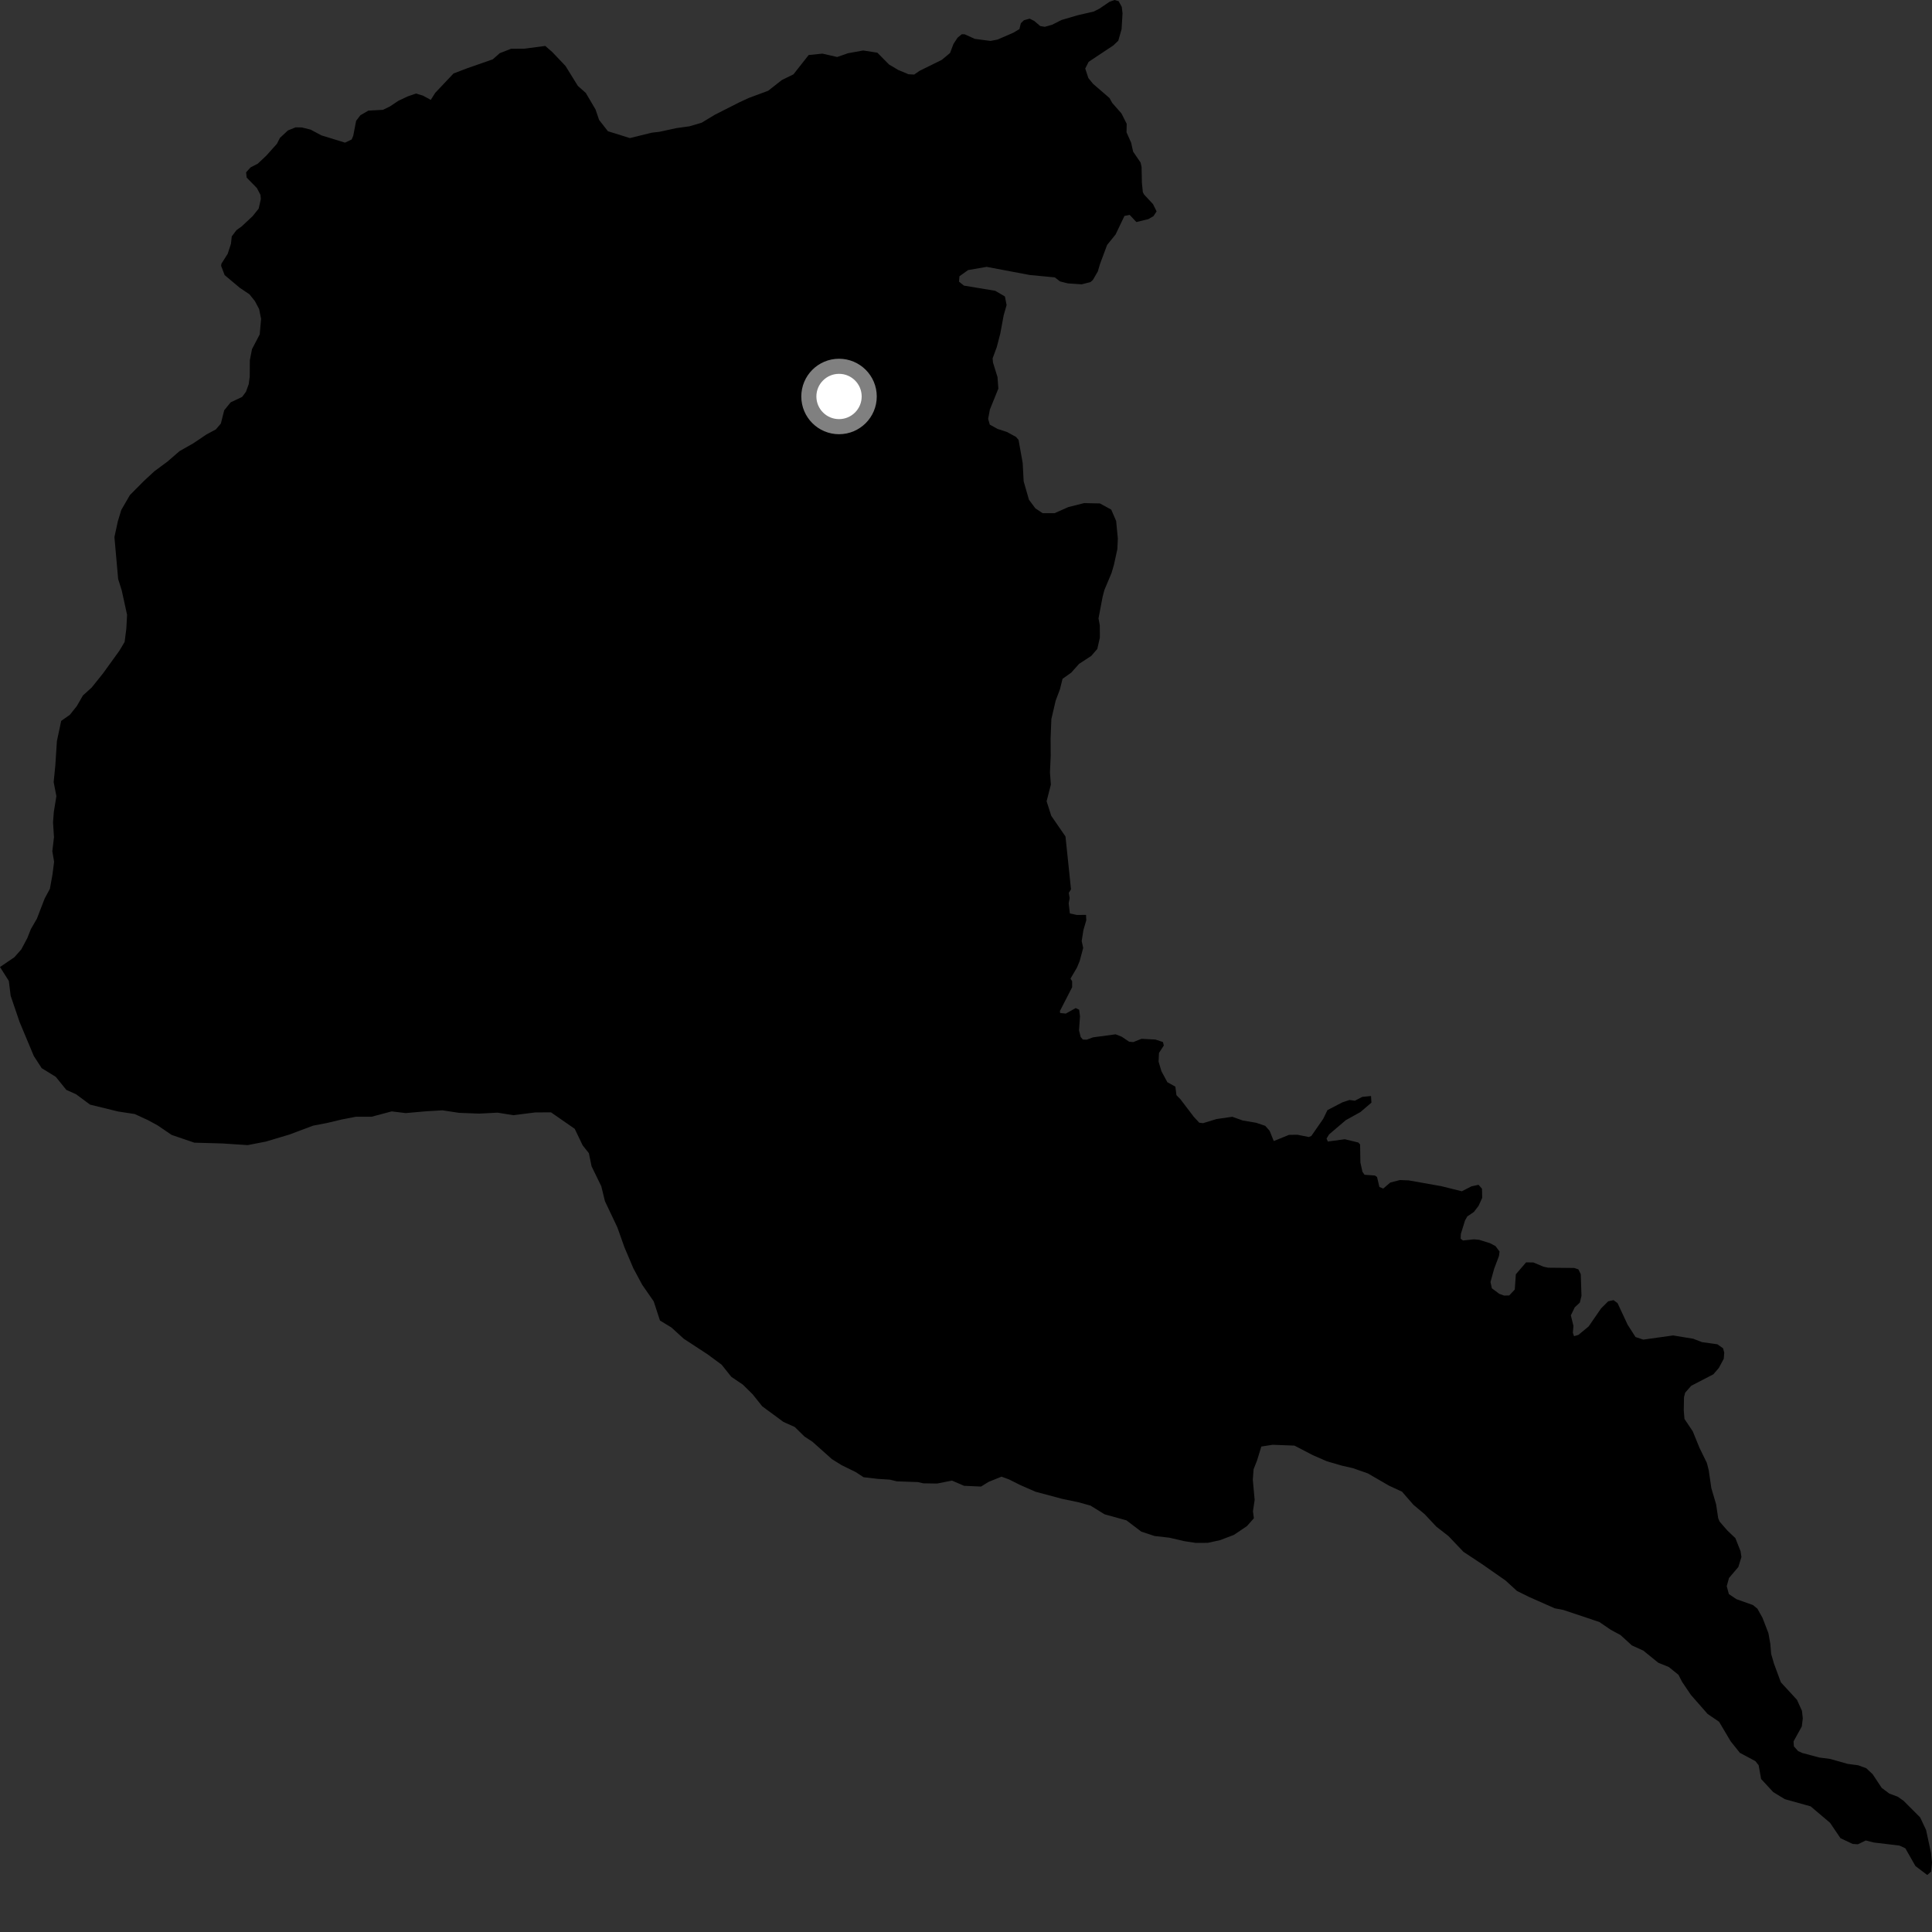 <?xml version="1.0" encoding="utf-8" ?>
<svg baseProfile="full" height="1024" version="1.1" width="1024" xmlns="http://www.w3.org/2000/svg" xmlns:ev="http://www.w3.org/2001/xml-events" xmlns:xlink="http://www.w3.org/1999/xlink"><rect width="100%" height="100%" fill="#333333" stroke="none"/><defs /><polygon fill="black" points="574.114,502.428 573.317,498.78 574.222,492.986 575.748,487.787 575.627,484.901 570.797,484.954 567.05,484.143 566.425,478.769 566.942,476.003 566.481,473.261 567.654,471.344 564.731,443.353 557.193,432.412 554.722,424.681 556.983,415.862 556.5,409.387 556.897,400.578 556.84,391.31 557.249,381.119 559.516,371.376 561.792,365.342 563.169,359.778 567.769,356.525 571.929,351.864 578.376,347.664 581.595,343.946 582.955,337.929 582.913,331.436 582.231,327.765 584.396,316.373 585.329,312.767 589.145,303.682 590.406,299.372 592.226,291.024 592.478,285.406 591.575,276.13 588.975,270.101 582.969,266.831 574.599,266.658 566.223,268.764 558.91,272.01 552.645,272.009 548.778,269.441 545.373,264.88 542.558,255.11 542.046,245.397 539.846,233.123 538.483,231.564 533.682,228.942 528.73,227.342 524.613,225.058 523.737,222.035 524.65,217.081 529.149,205.953 528.692,199.823 526.298,192.133 526.108,189.933 528.312,183.954 530.187,176.73 531.977,167.078 533.524,161.701 532.632,157.142 527.51,154.133 510.892,151.379 508.284,149.265 508.538,146.411 513.093,143.155 522.946,141.442 545.818,145.755 559.068,147.022 561.871,149.175 566.016,150.207 573.297,150.699 577.961,149.52 579.243,148.389 581.875,143.847 582.994,140.031 586.785,129.831 591.28,124.287 595.989,114.436 598.772,113.908 602.289,117.69 608.664,116.134 611.361,114.561 613.023,112.055 611.131,108.202 606.381,103.101 605.724,101.83 605.235,96.946 605.051,88.469 604.523,86.145 600.586,80.388 599.53,75.635 597.08,70.127 597.181,65.626 594.393,60.116 589.528,54.592 588.08,51.989 579.315,44.402 576.836,41.338 575.201,36.328 577.004,32.771 590.136,24.048 592.723,21.559 594.462,15.469 594.965,7.038 594.566,3.664 592.911,0.625 590.712,0.0 588.047,0.962 582.763,4.56 579.73,6.106 571.132,8.097 562.621,10.6 557.599,13.139 553.76,14.209 551.343,13.806 548.142,11.085 545.738,9.884 542.714,10.723 541.066,12.311 540.307,15.431 537.134,17.32 528.725,20.965 525.005,21.692 516.683,20.611 511.278,18.168 509.759,18.144 507.542,19.961 505.372,23.274 503.537,28.088 499.183,31.721 487.47,37.496 484.53,39.517 481.514,39.358 475.995,37.042 471.173,34.163 465.021,27.925 457.513,26.757 449.476,28.207 443.731,30.209 435.894,28.424 428.607,29.167 420.536,39.413 414.404,42.413 407.157,48.101 396.954,51.888 391.849,54.243 378.863,60.83 371.907,65.035 365.422,66.943 358.439,67.916 349.631,69.833 345.441,70.33 333.842,73.184 322.204,69.551 317.53,63.558 315.644,58.01 310.476,49.248 306.289,45.559 299.725,34.954 292.716,27.581 289.004,24.352 277.874,25.8 270.909,25.833 264.888,28.18 261.193,31.442 247.775,36.127 240.38,38.949 230.703,49.178 228.313,52.936 224.182,50.685 220.503,49.575 216.078,51.1 211.167,53.414 206.601,56.463 202.982,58.211 195.228,58.631 191.011,61.086 188.759,64.03 187.217,71.994 186.369,73.939 182.876,75.599 170.347,71.753 164.63,68.7 160.016,67.56 156.668,67.498 152.598,69.149 148.354,73.09 146.796,76.194 141.119,82.532 136.642,86.736 132.792,88.734 130.443,91.33 130.73,94.114 136.164,99.677 138.061,103.298 138.245,105.5 137.102,110.574 133.905,114.555 128.139,119.967 125.317,122.003 122.839,125.299 122.405,129.233 120.683,134.514 117.346,139.784 117.201,140.925 119.074,145.819 127.15,152.595 132.176,155.951 135.112,159.595 137.336,163.806 138.39,169.041 137.652,177.241 133.569,185.033 132.42,190.908 132.361,199.594 131.825,203.618 130.36,207.643 128.346,210.367 122.265,213.24 118.834,217.457 117.067,224.466 114.396,227.601 109.45,230.26 102.534,234.914 95.151,239.115 88.7,244.695 81.772,249.821 76.254,254.936 68.869,262.381 64.286,270.276 62.453,276.309 60.647,284.66 62.623,306.889 64.516,312.903 67.357,325.867 66.948,333.289 66.055,340.241 63.291,344.876 54.558,356.968 48.581,364.416 43.95,368.612 40.745,374.188 37.052,378.835 32.429,382.094 30.165,392.771 29.319,405.749 28.439,414.549 29.884,421.964 28.53,430.322 28.104,435.872 28.612,443.754 27.728,451.173 28.683,456.732 27.788,463.677 26.439,471.1 23.683,476.213 19.564,486.901 16.346,492.48 14.515,497.128 11.307,503.171 7.622,507.358 0.0,512.537 4.68,519.918 5.65,527.783 10.371,541.658 17.91,559.691 22.104,566.156 29.562,570.745 35.16,577.672 40.292,579.954 47.742,585.482 62.611,589.115 71.419,590.468 78.399,593.683 83.492,596.447 90.944,601.52 103.021,605.641 117.838,606.054 131.275,606.935 140.98,605.049 153.471,601.305 165.948,596.62 173.345,595.203 181.212,593.331 188.619,591.903 196.97,591.887 207.607,589.063 215.023,589.959 226.142,588.982 234.479,588.488 243.3,589.832 253.971,590.238 263.71,589.729 272.077,591.073 283.678,589.616 292.039,589.564 304.606,598.284 308.834,607.076 312.112,611.216 313.549,618.161 318.714,628.788 320.63,636.65 327.205,650.506 330.982,661.131 335.689,672.226 340.396,680.989 346.475,689.747 349.797,699.911 355.861,703.586 362.401,709.562 375.01,717.807 382.468,723.303 387.62,729.75 393.709,733.87 398.854,738.932 404.007,745.379 415.207,753.628 421.269,756.362 426.417,761.413 430.622,764.165 440.901,773.348 446.049,776.559 453.501,780.205 457.707,782.956 465.143,783.829 471.648,784.241 475.368,785.145 486.507,785.532 489.364,786.193 496.648,786.311 504.556,784.748 510.971,787.503 519.984,787.904 523.965,785.426 530.82,782.666 534.841,784.135 540.574,787.017 548.822,790.64 562.849,794.395 571.488,796.194 578.013,798.009 585.442,802.617 597.033,805.818 604.948,811.817 611.9,814.112 619.77,815.005 627.647,816.84 633.67,817.753 640.142,817.734 646.613,816.329 653.983,813.532 660.895,808.878 664.581,804.709 664.091,801.001 664.988,794.969 664.014,784.309 664.429,778.744 666.254,774.112 668.532,766.698 674.531,765.76 686.089,766.202 695.815,771.264 703.256,774.502 711.114,776.796 717.13,778.172 725.003,780.94 736.144,787.398 743.091,790.616 749.139,797.561 755.194,802.647 761.25,809.117 767.75,814.188 775.657,822.497 785.42,828.951 797.978,837.711 804.029,843.242 810.517,846.453 824.005,852.424 828.647,853.32 847.695,859.697 853.757,863.84 858.88,866.593 864.945,872.113 870.998,874.859 878.919,881.285 884.514,883.559 889.639,887.699 891.529,891.397 896.194,898.311 905.078,908.443 911.154,912.575 917.301,922.956 922.155,929.021 930.376,933.431 932.113,935.592 933.429,942.908 939.851,949.856 945.977,953.584 959.682,957.411 969.977,966.133 975.478,974.268 981.944,977.326 984.71,977.51 988.909,975.486 993.059,976.551 1006.805,978.206 1009.875,979.643 1015.216,989.033 1021.487,993.79 1023.556,991.964 1024.0,987.205 1023.498,982.127 1020.856,969.913 1017.721,963.266 1008.933,954.457 1005.801,952.268 1001.402,950.644 997.322,947.582 992.553,940.389 989.166,937.197 984.891,935.635 979.304,934.898 970.076,932.29 964.365,931.539 955.258,929.122 953.062,928.131 950.803,925.626 950.611,922.99 955.003,915.03 955.516,910.759 955.073,906.744 952.425,900.928 943.899,891.666 940.233,881.746 938.743,876.58 938.31,871.308 937.302,865.613 934.161,857.476 931.461,852.648 929.144,850.718 920.35,847.6 916.342,844.902 915.203,840.71 916.396,836.382 921.358,830.541 922.987,825.28 922.544,822.206 919.792,815.252 915.583,811.257 911.439,806.492 910.689,804.74 909.563,797.285 907.049,788.762 905.663,779.236 904.664,775.355 900.771,767.396 897.198,758.632 892.801,752.055 892.431,747.479 892.559,740.528 893.179,738.144 896.375,734.499 908.115,728.411 910.996,725.078 913.631,720.19 913.882,716.869 913.255,714.616 910.241,712.489 902.151,711.378 897.441,709.563 886.782,707.813 870.983,710.026 866.846,708.645 862.649,702.07 857.323,690.663 855.19,689.101 852.376,689.723 848.611,693.476 842.042,703.006 836.595,707.526 834.274,708.204 833.651,706.387 833.96,702.752 832.586,697.176 834.647,692.913 837.341,690.412 838.218,686.833 837.843,675.371 836.591,672.801 834.396,672.048 820.51,671.911 818.002,671.35 812.744,669.139 808.867,669.076 803.426,675.403 802.867,683.482 799.924,686.614 797.232,686.694 794.647,685.756 790.729,682.832 789.983,679.509 791.92,672.499 794.481,665.724 794.794,663.357 792.671,660.469 789.672,658.892 783.976,657.12 781.165,656.871 775.415,657.48 774.17,656.533 774.29,653.964 776.486,646.897 777.671,644.761 781.17,642.381 783.67,639.133 785.609,634.873 785.483,630.048 783.668,627.975 779.913,628.781 774.794,631.404 764.02,628.717 746.625,625.625 741.958,625.457 736.876,626.766 733.139,629.972 731.111,629.101 729.859,623.845 728.768,623.057 723.229,622.649 722.128,621.081 721.036,616.142 720.88,606.584 719.947,605.562 712.769,603.814 703.794,605.033 703.097,603.461 704.418,601.278 713.311,593.702 721.043,589.42 726.888,584.429 726.663,580.908 722.06,581.352 718.134,583.399 715.255,583.019 711.536,584.249 703.58,588.379 701.315,593.039 695.046,602.065 693.708,602.649 687.656,601.44 683.204,601.502 675.124,604.779 672.938,599.37 670.609,596.726 665.8,595.091 658.737,593.906 653.13,591.913 644.743,593.128 637.681,595.292 635.644,595.073 632.725,591.916 625.584,582.536 623.543,580.478 622.964,575.944 618.735,573.595 615.599,567.805 614.07,562.683 614.286,558.083 616.842,554.14 616.397,552.306 612.388,550.979 605.026,550.587 600.651,552.337 598.46,552.115 594.523,549.475 591.298,548.2 579.32,549.818 575.984,551.05 573.945,550.978 572.781,549.656 571.899,546.075 572.419,538.683 571.979,535.18 570.148,534.3 564.899,537.22 561.906,536.916 561.758,535.897 568.253,523.257 568.252,520.036 567.377,518.708 570.818,512.836 572.253,509.352 574.114,502.428" /><circle cx="444.704" cy="210.143" fill="rgb(100%,100%,100%)" r="16" stroke="grey" stroke-width="8" /></svg>